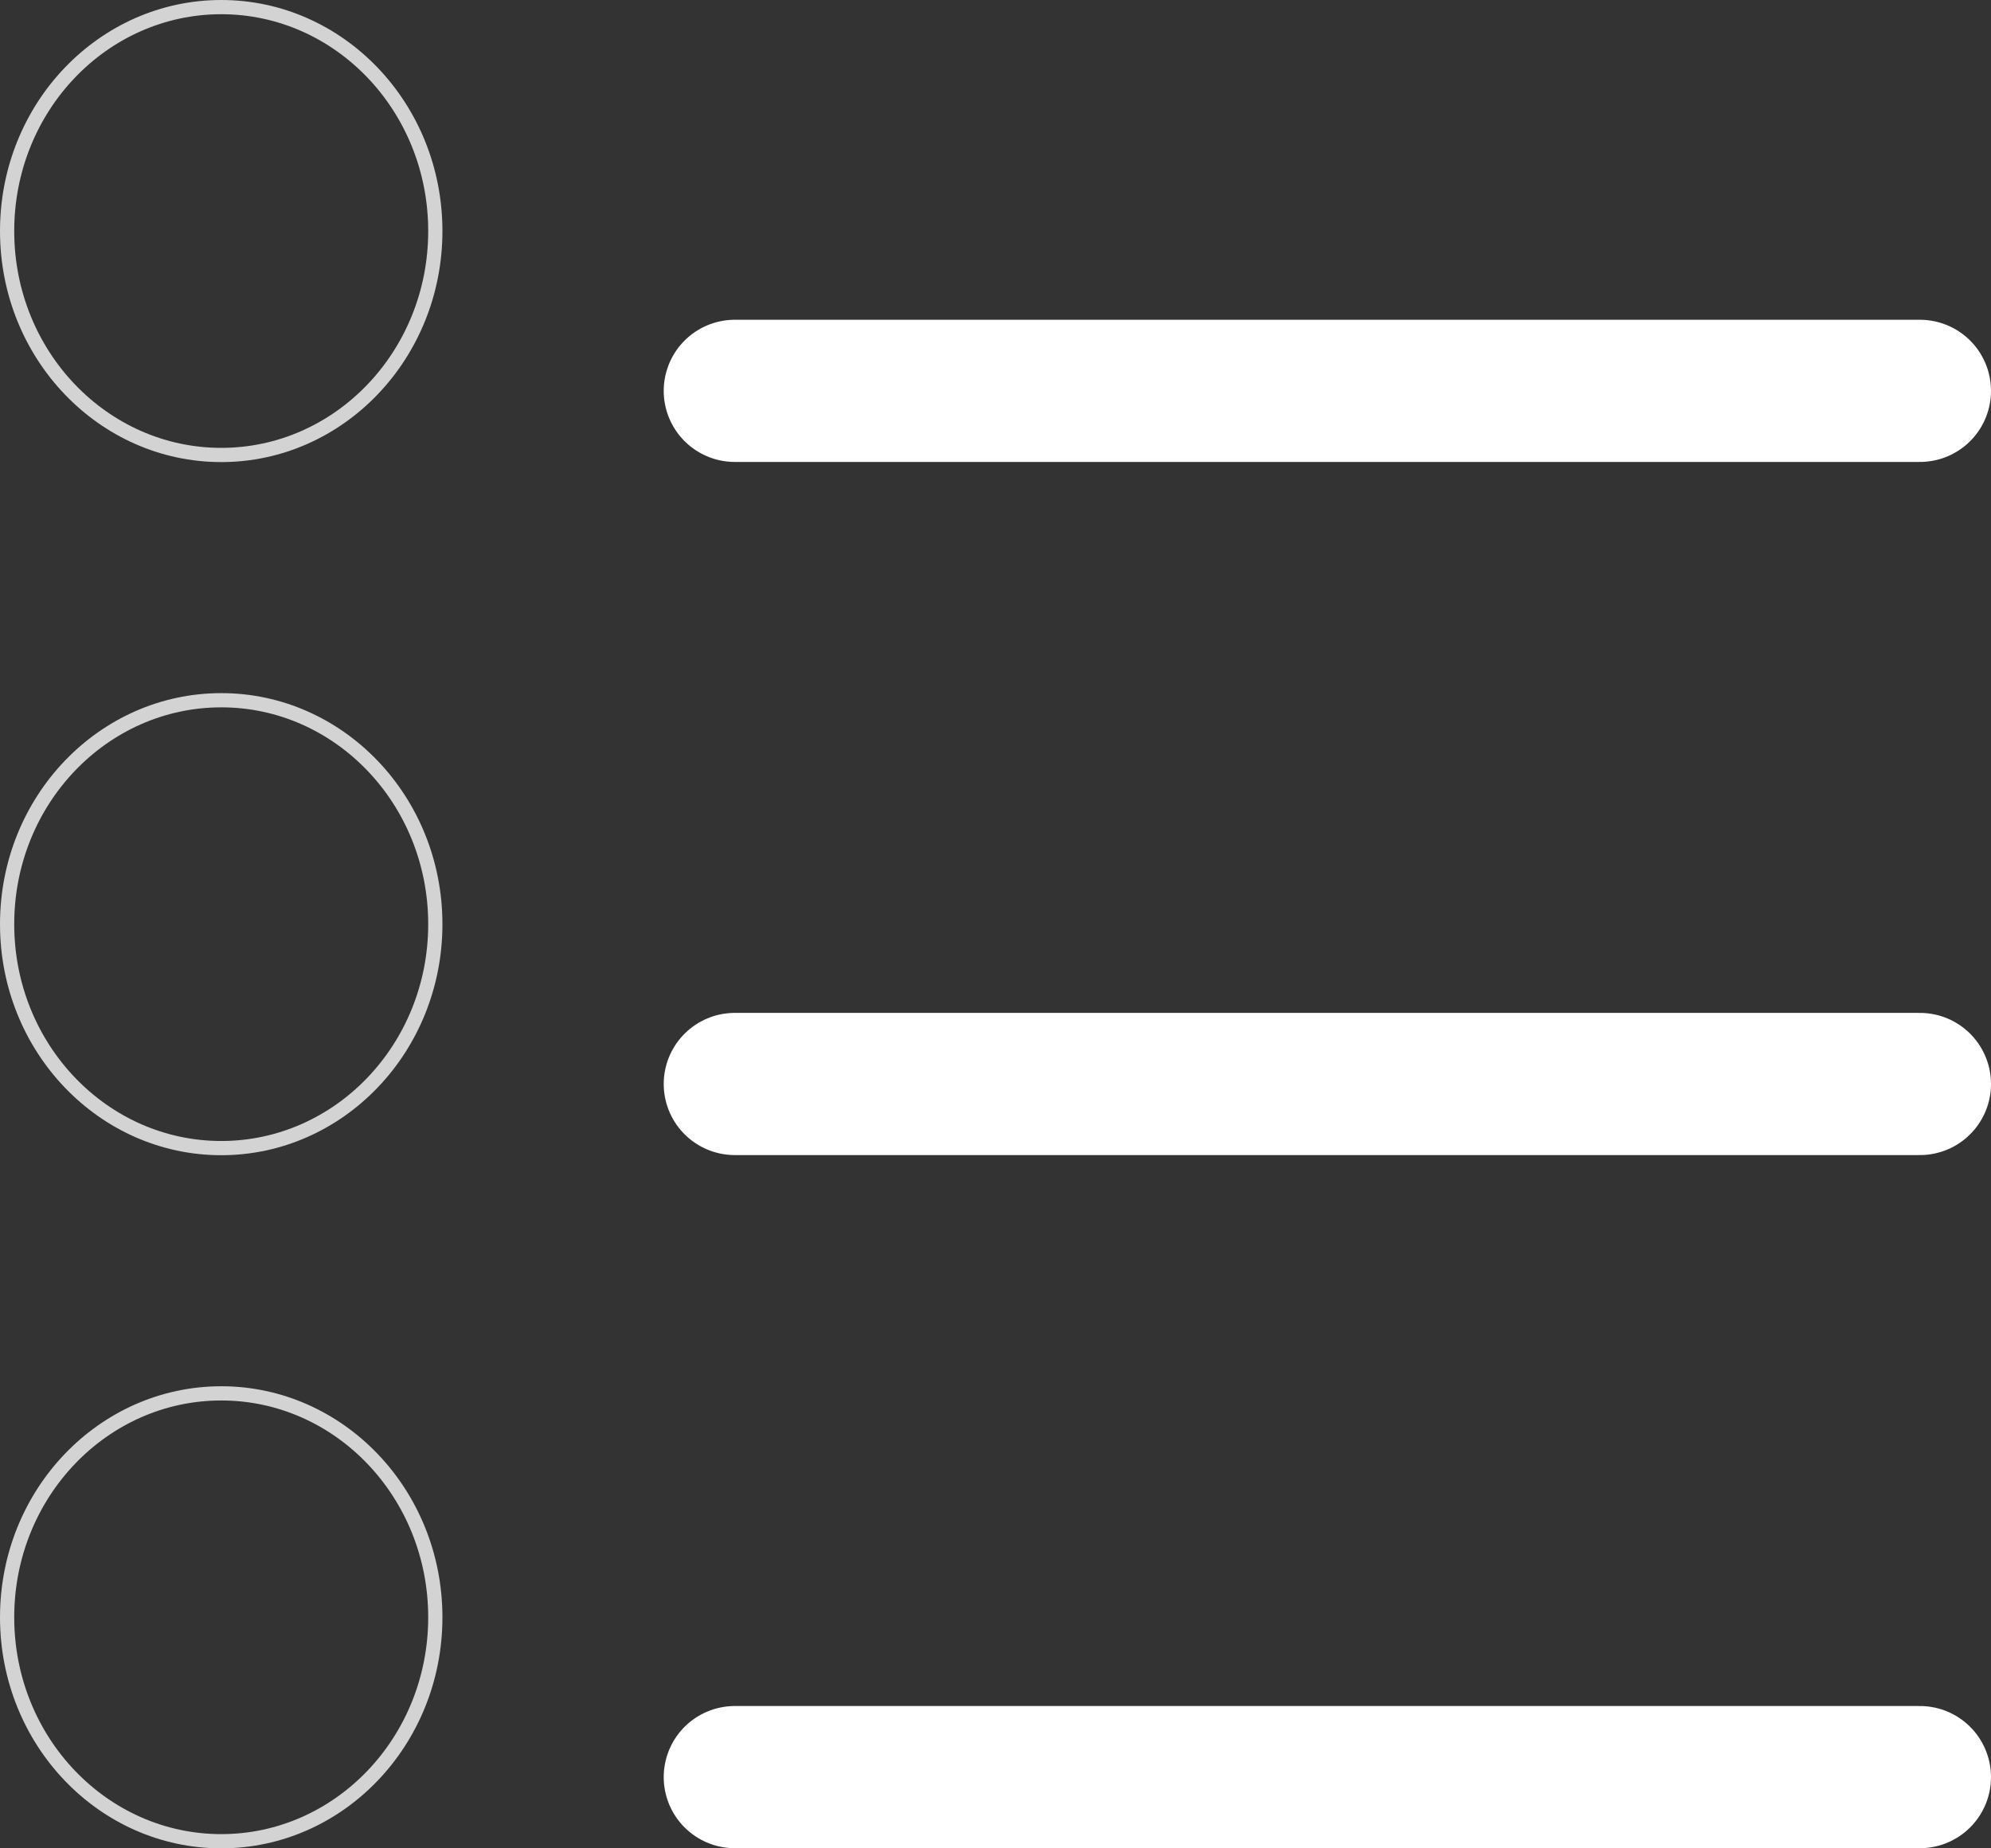 <svg width="14" height="13" viewBox="0 0 14 13" fill="none" xmlns="http://www.w3.org/2000/svg">
<rect x="0" y="0" width="14" height="13" fill="#333333" stroke="none"/>
<line x1="5.167" y1="2.749" x2="13.5" y2="2.749" stroke="white" stroke-linecap="round"/>
<line x1="5.167" y1="7.624" x2="13.5" y2="7.624" stroke="white" stroke-linecap="round"/>
<line x1="5.167" y1="12.499" x2="13.5" y2="12.499" stroke="white" stroke-linecap="round"/>
<path d="M3.061 1.625C3.061 2.497 2.385 3.2 1.556 3.2C0.726 3.2 0.05 2.497 0.05 1.625C0.05 0.753 0.726 0.05 1.556 0.05C2.385 0.05 3.061 0.753 3.061 1.625Z" stroke="#D3D3D3" stroke-width="0.1"/>
<path d="M3.061 6.5C3.061 7.372 2.385 8.075 1.556 8.075C0.726 8.075 0.05 7.372 0.05 6.5C0.05 5.628 0.726 4.925 1.556 4.925C2.385 4.925 3.061 5.628 3.061 6.5Z" stroke="#D3D3D3" stroke-width="0.1"/>
<path d="M3.061 11.375C3.061 12.247 2.385 12.95 1.556 12.95C0.726 12.95 0.05 12.247 0.05 11.375C0.05 10.503 0.726 9.8 1.556 9.8C2.385 9.8 3.061 10.503 3.061 11.375Z" stroke="#D3D3D3" stroke-width="0.1"/>
</svg>
